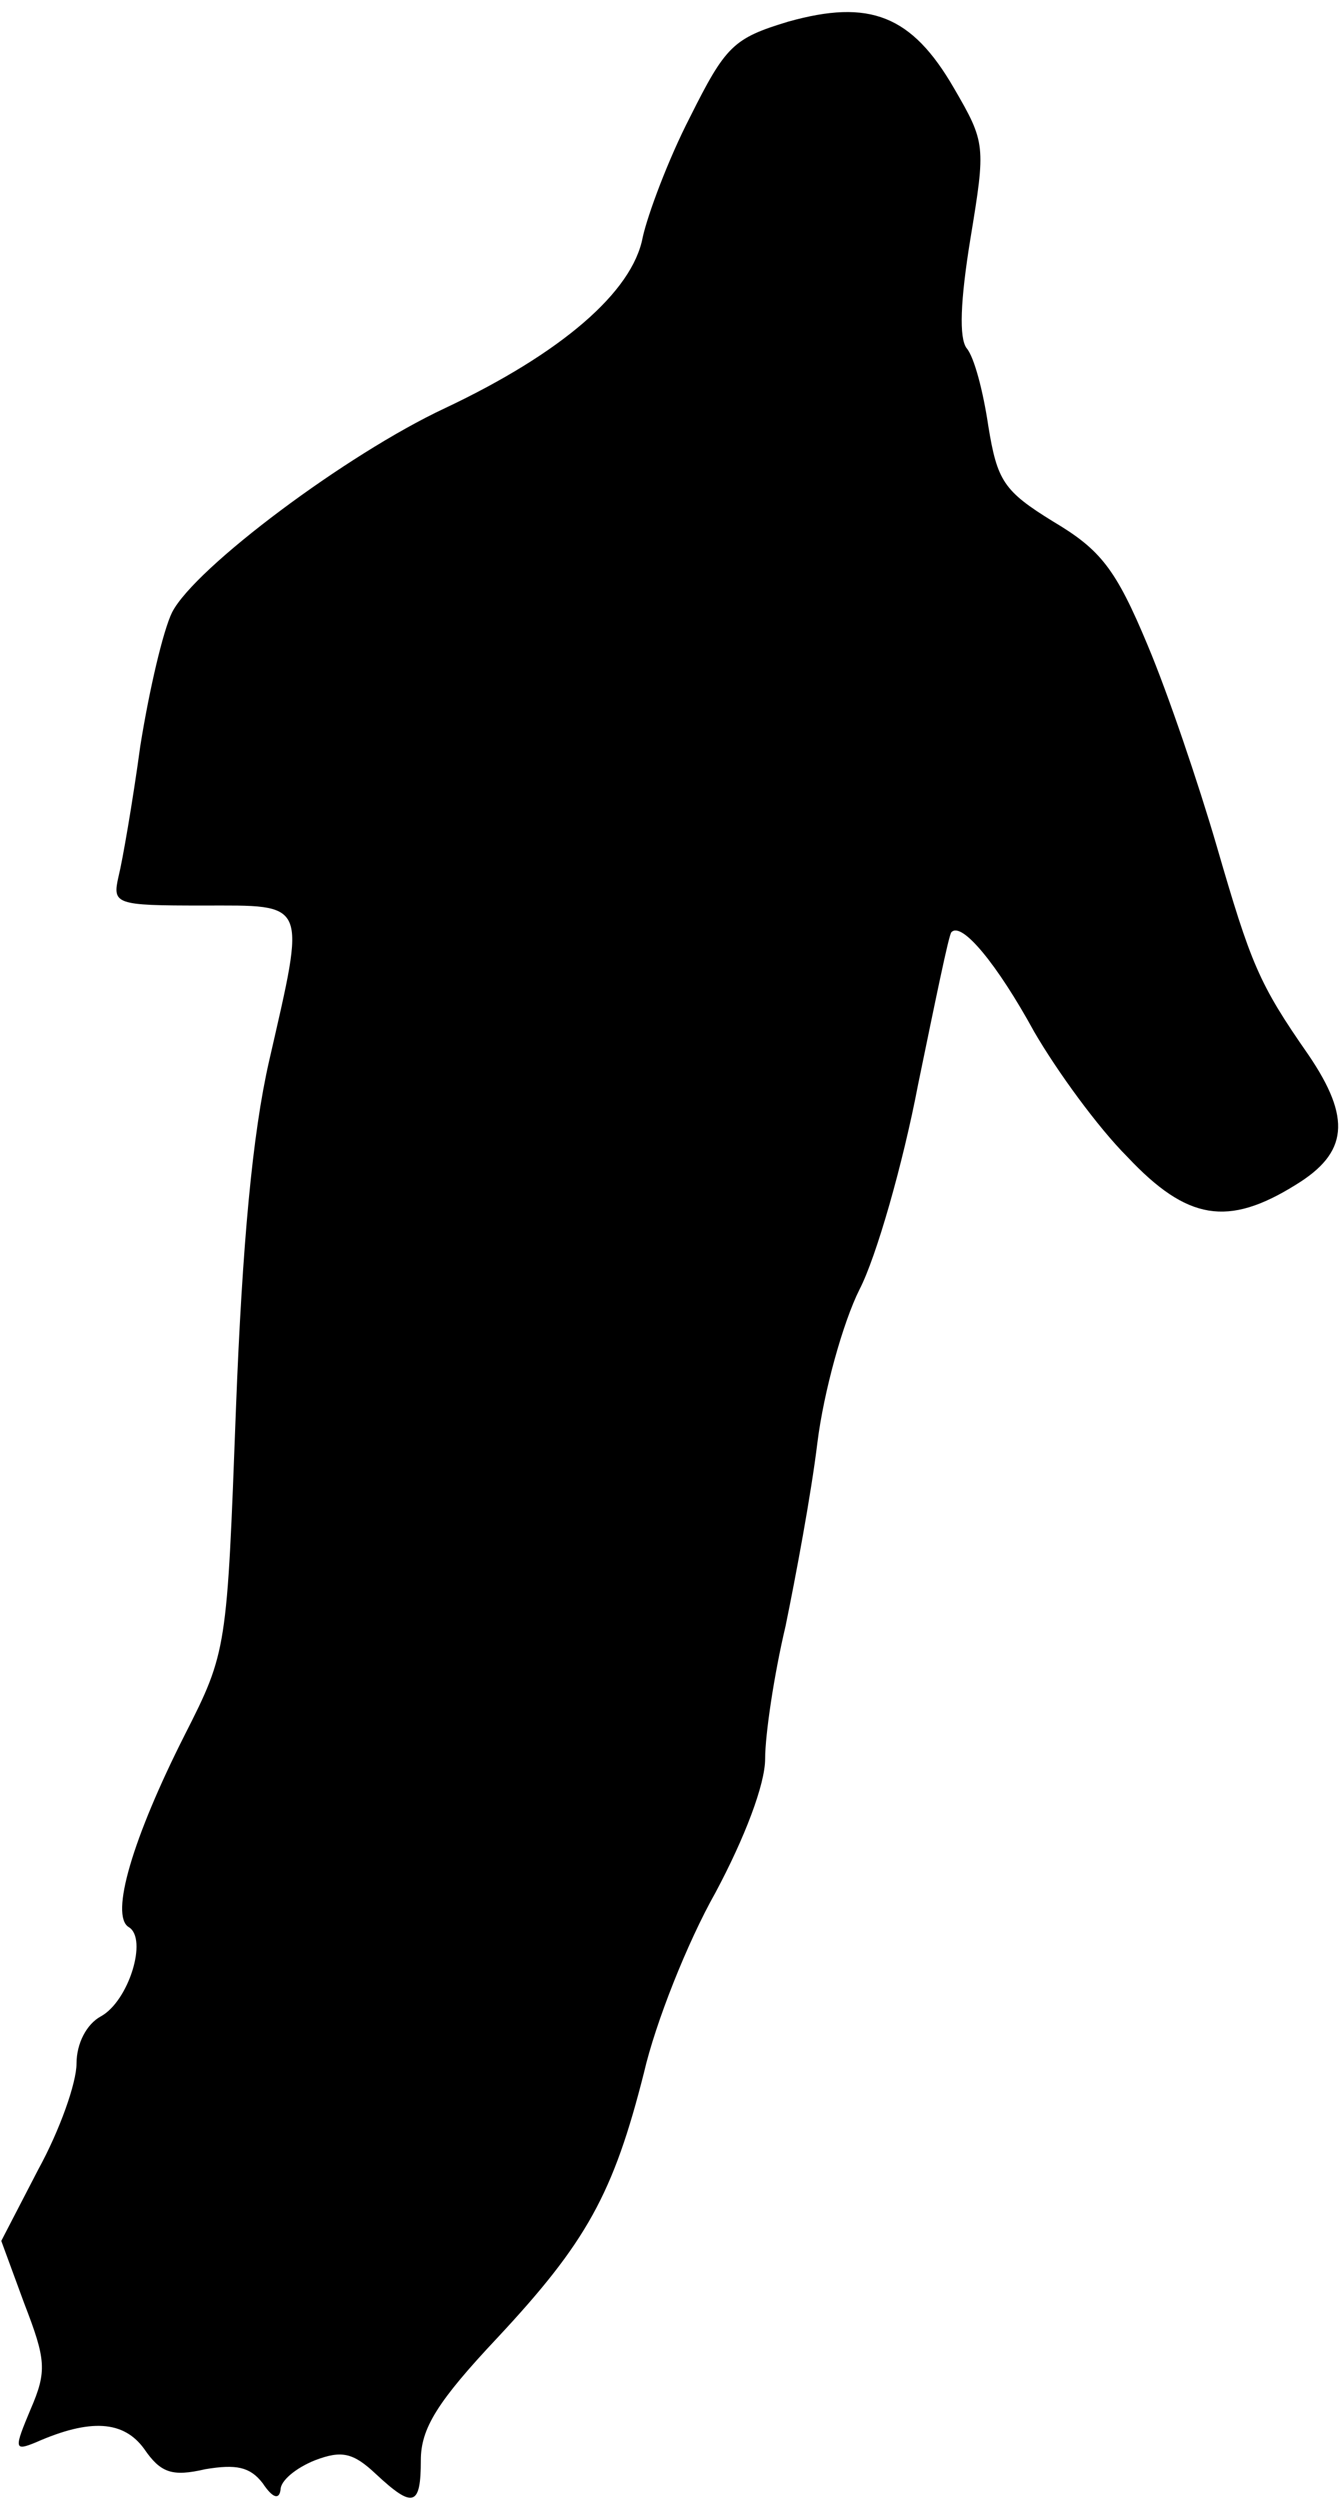 <?xml version="1.0" standalone="no"?>
<!DOCTYPE svg PUBLIC "-//W3C//DTD SVG 20010904//EN"
 "http://www.w3.org/TR/2001/REC-SVG-20010904/DTD/svg10.dtd">
<svg version="1.0" xmlns="http://www.w3.org/2000/svg"
 width="105pt" height="196pt" viewBox="0 0 105 196"
 preserveAspectRatio="xMidYMid meet">
<g transform="translate(0,196) scale(0.1,-0.1)"
fill="#000000" stroke="none">
<path fill="#000000" stroke="none" d="M618 1943 c-43 -13 -49 -19 -77 -75
-17 -33 -33 -76 -37 -94 -8 -43 -64 -91 -155 -134 -77 -36 -196 -125 -214
-160 -7 -14 -18 -61 -25 -105 -6 -44 -14 -90 -17 -102 -5 -22 -3 -23 66 -23
83 0 81 5 52 -122 -13 -57 -21 -143 -26 -273 -7 -188 -7 -190 -40 -255 -41
-81 -59 -142 -44 -151 15 -9 0 -58 -22 -70 -11 -6 -19 -21 -19 -37 0 -15 -13
-52 -30 -83 l-29 -56 18 -49 c17 -44 18 -53 5 -83 -13 -31 -13 -33 4 -26 43
19 69 17 85 -5 13 -19 22 -22 48 -16 24 4 35 2 45 -11 8 -12 13 -13 14 -5 0 7
12 17 27 23 21 8 30 6 48 -11 29 -27 35 -25 35 11 0 25 13 46 60 96 70 75 91
113 115 208 9 39 34 102 56 141 23 43 39 85 39 105 0 19 7 66 16 104 8 39 20
103 25 144 5 40 20 94 33 120 13 25 34 98 46 161 13 63 24 117 26 119 8 9 36
-25 65 -78 18 -31 50 -75 73 -98 47 -50 79 -55 132 -22 41 25 44 52 10 102
-39 56 -45 71 -72 164 -14 48 -38 119 -54 157 -25 60 -37 75 -74 97 -39 24
-44 32 -51 75 -4 27 -11 54 -17 61 -6 8 -5 37 3 86 12 73 12 75 -13 118 -33
57 -66 70 -130 52z"/>
</g>
</svg>
